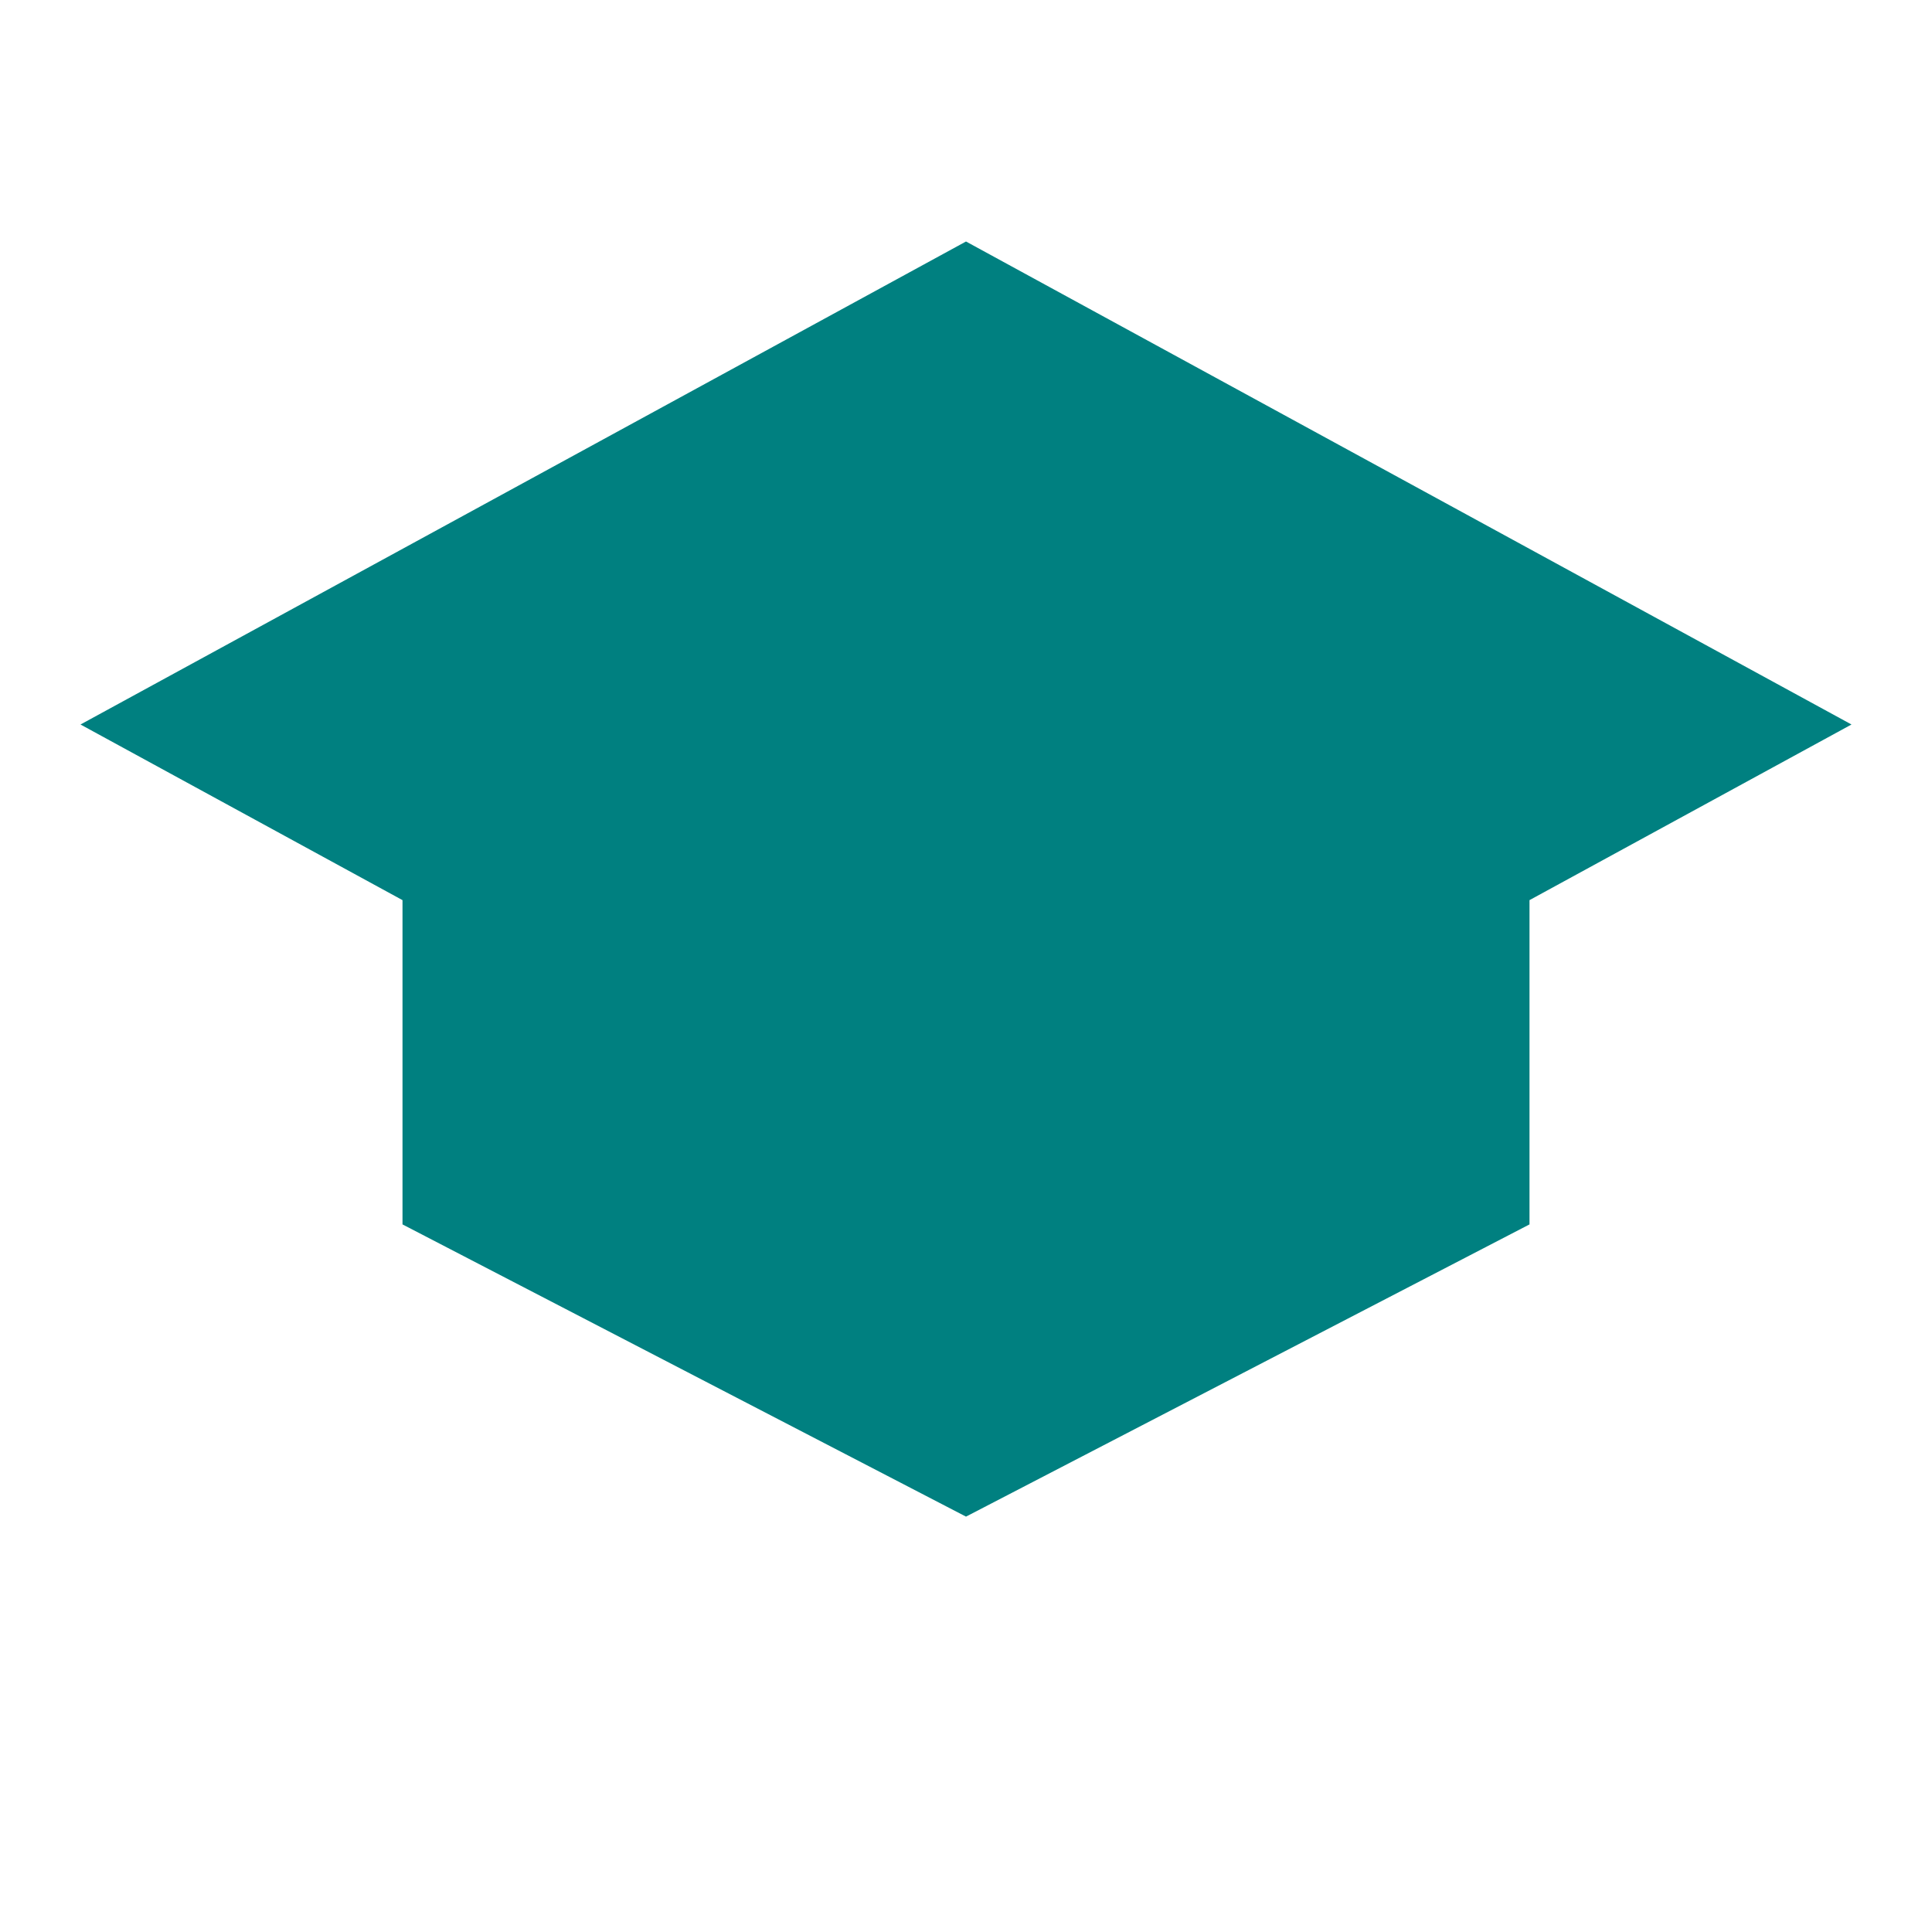 <svg width="80" height="80" viewBox="0 0 24 24" xmlns="http://www.w3.org/2000/svg" fill="#008080">
    <path d="M12,3L1,9L12,15L23,9L12,3M5,10.18V15.21L12,18.84L19,15.21V10.18L12,13.81L5,10.18Z" />
</svg>
